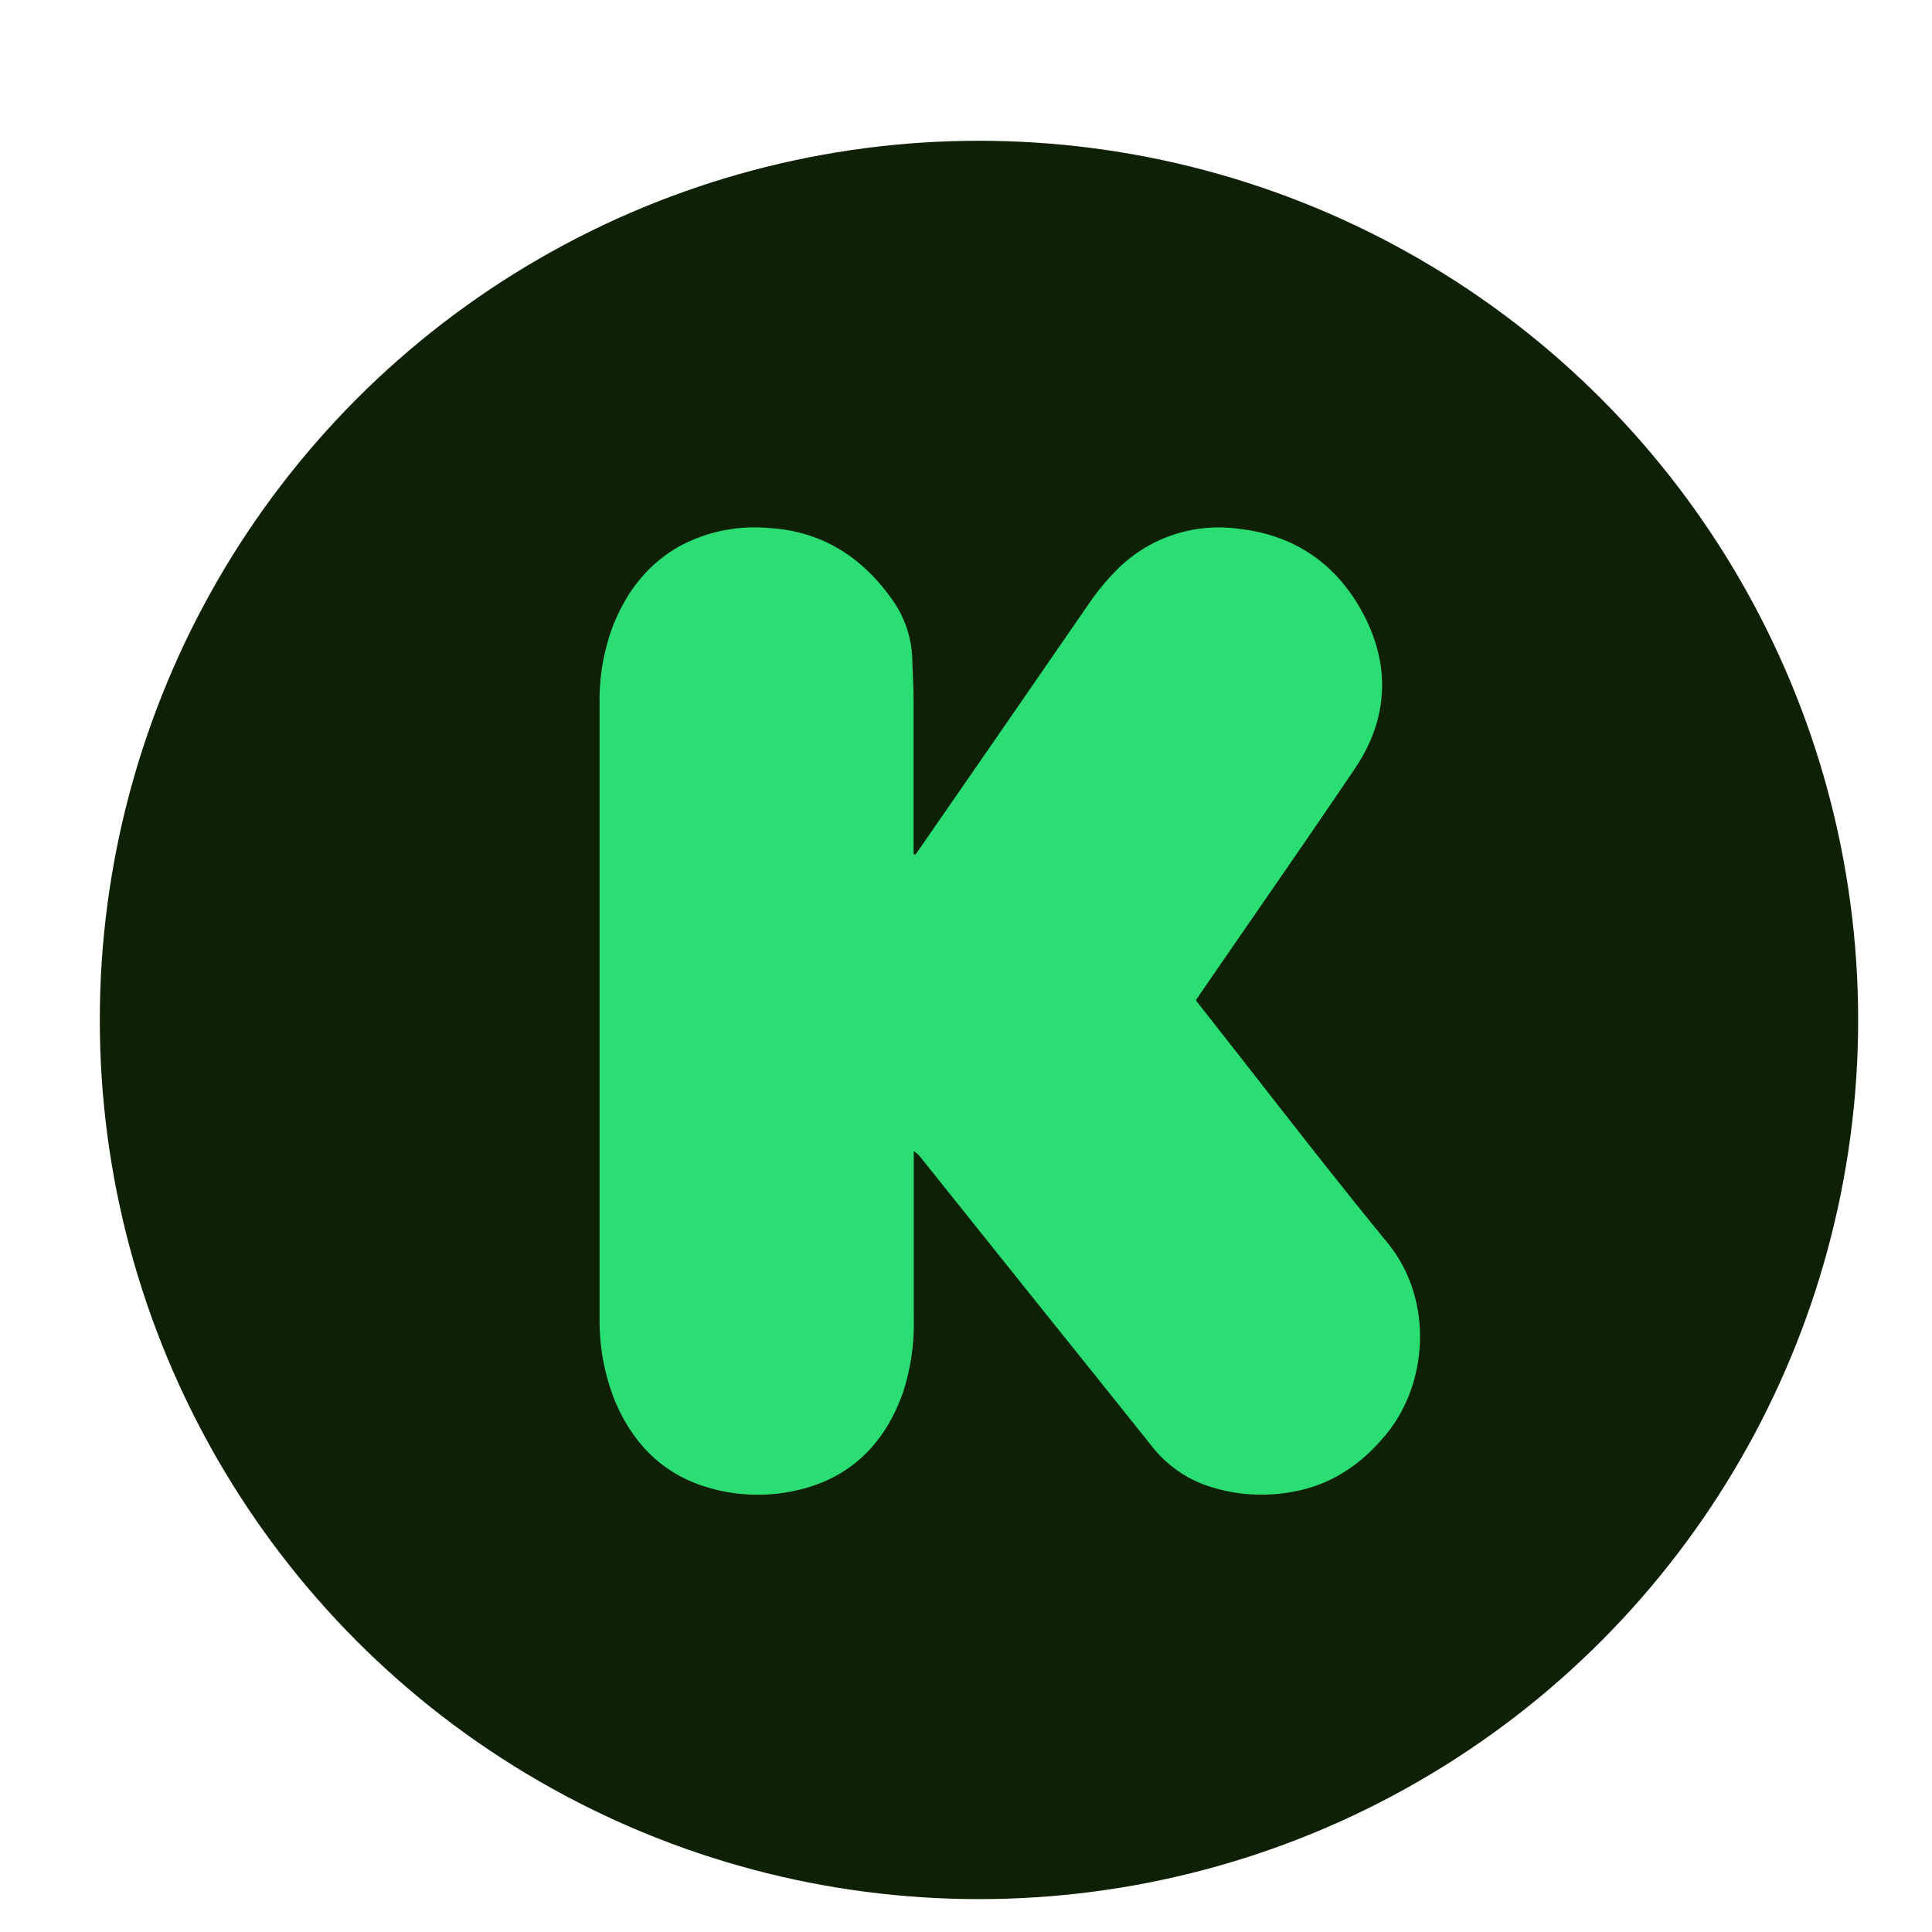 <svg id="Layer_1" data-name="Layer 1" xmlns="http://www.w3.org/2000/svg" viewBox="0 0 363.14 363.14"><defs><style>.cls-1{fill:#0f2105;}.cls-2{fill:#2bde73;}</style></defs><title>Artboard 1 copy 34ldpi</title><circle class="cls-1" cx="184.01" cy="191.71" r="165.25"/><path class="cls-2" d="M172.07,160.63l1.12-1.6Q189,136.2,204.73,113.38a44.61,44.61,0,0,1,4.55-5.61,27,27,0,0,1,23.27-8.41c10.95,1.14,19,6.86,23.93,16.49s4.34,19.48-1.78,28.56c-9.53,14.11-19.27,28.08-28.92,42.11-.32.47-.62.94-1,1.48.41.54.8,1.06,1.2,1.57,11.57,14.67,22.93,29.52,34.79,44,8.68,10.55,7.69,26.26-.08,35.84-4.66,5.74-10.41,9.73-17.8,11a31.81,31.81,0,0,1-16.1-1.19,22.54,22.54,0,0,1-10.33-7.44q-11.07-13.86-22.18-27.69L173,217.49a4,4,0,0,0-1.25-1.1v1.48q0,14.83,0,29.67a42.2,42.2,0,0,1-2,14.13c-3.62,10.27-10.63,16.82-21.51,18.76a32.82,32.82,0,0,1-15.31-.88c-8.26-2.48-13.75-8-17.16-15.79a40.3,40.3,0,0,1-3.07-16c0-5.54,0-11.07,0-16.61V132.31a39.61,39.61,0,0,1,2.54-14.73c2.5-6.29,6.41-11.45,12.38-14.85a29.76,29.76,0,0,1,16.85-3.49c9.72.58,17.22,5.18,22.89,13a20.24,20.24,0,0,1,4.11,11.58c.09,2.79.24,5.58.25,8.37,0,8.94,0,17.89,0,26.83v1.53Z"/></svg>